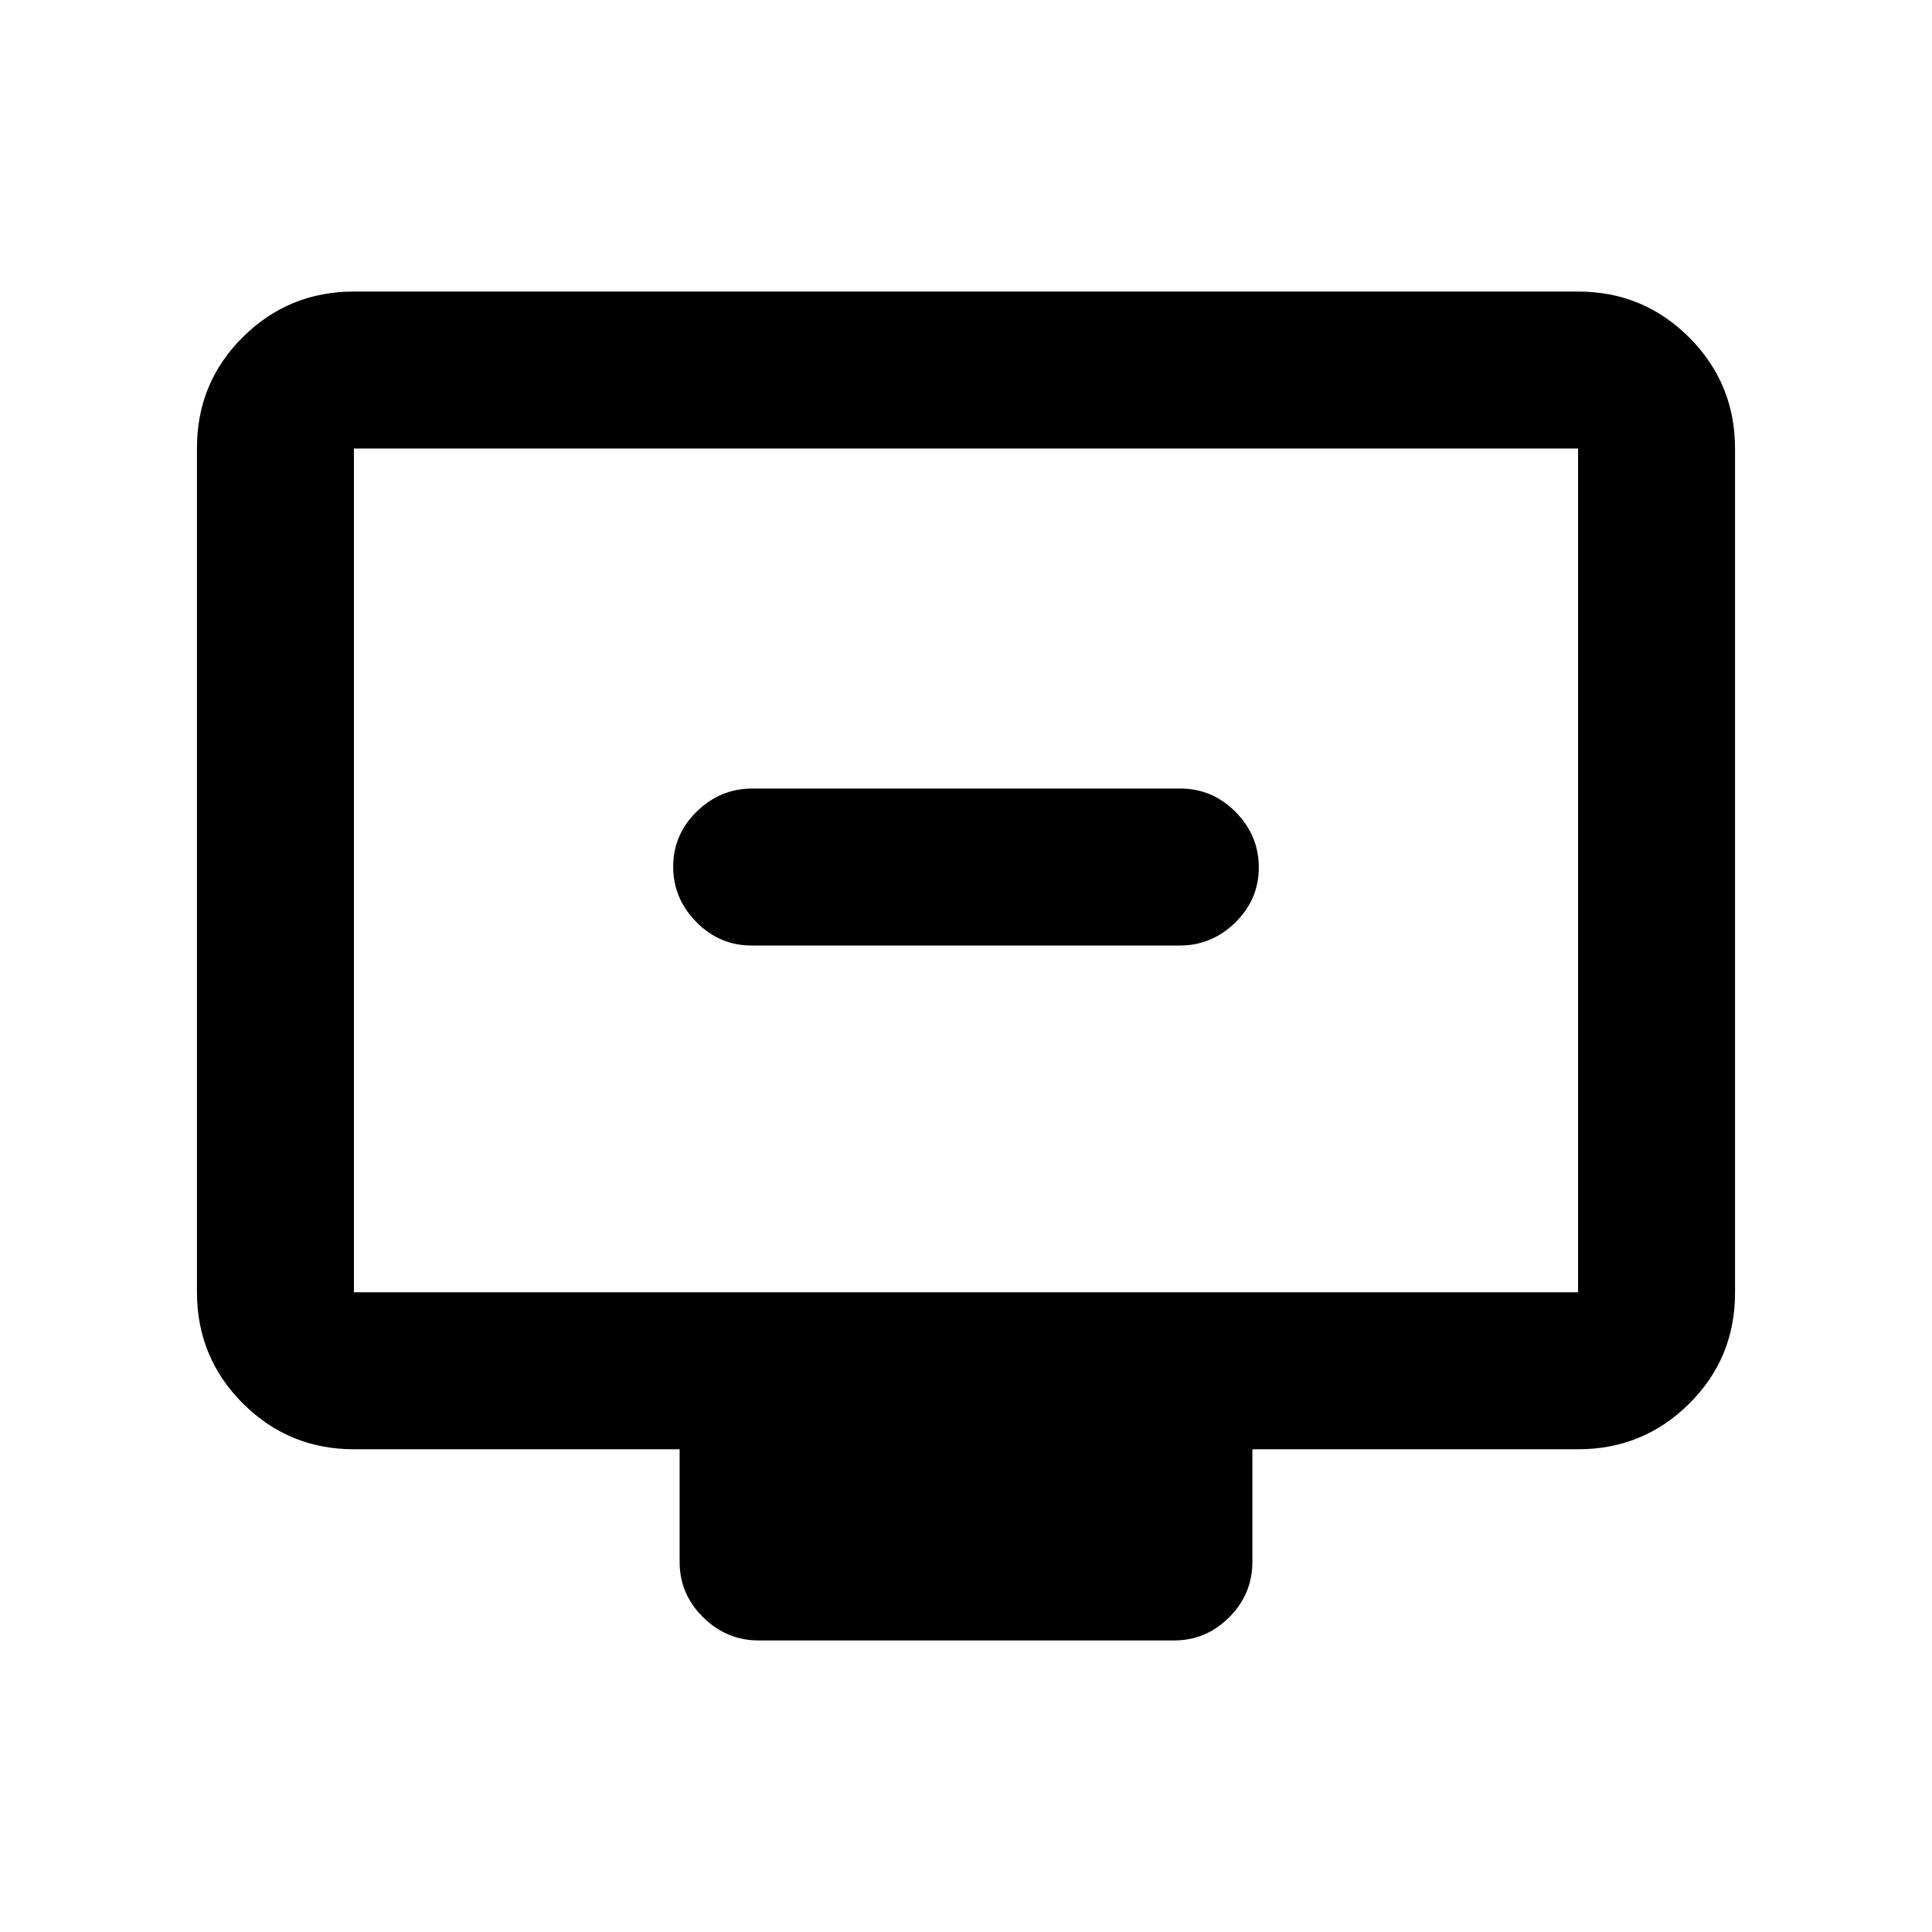 <svg xmlns="http://www.w3.org/2000/svg" height="20" viewBox="0 -960 960 960" width="20"><path d="M373.46-490.17h212.76q15.93 0 27.61-11.47 11.67-11.46 11.67-27.32 0-15.87-11.51-27.54t-27.45-11.67H373.78q-15.93 0-27.61 11.46-11.67 11.46-11.67 27.33 0 15.86 11.51 27.53 11.51 11.68 27.45 11.68Zm-197.59 250.3q-32.42 0-55.21-22.8t-22.79-55.24v-419.5q0-32.44 22.79-55.08t55.21-22.64h608.26q32.42 0 55.21 22.8t22.79 55.24v419.5q0 32.44-22.79 55.08t-55.21 22.64H622.3v56q0 15.95-11.51 27.48-11.51 11.52-27.45 11.52H376.98q-15.94 0-27.61-11.52-11.67-11.53-11.67-27.48v-56H175.87Zm0-78h608.26v-419.26H175.87v419.26Zm0 0v-419.26 419.26Z"/></svg>